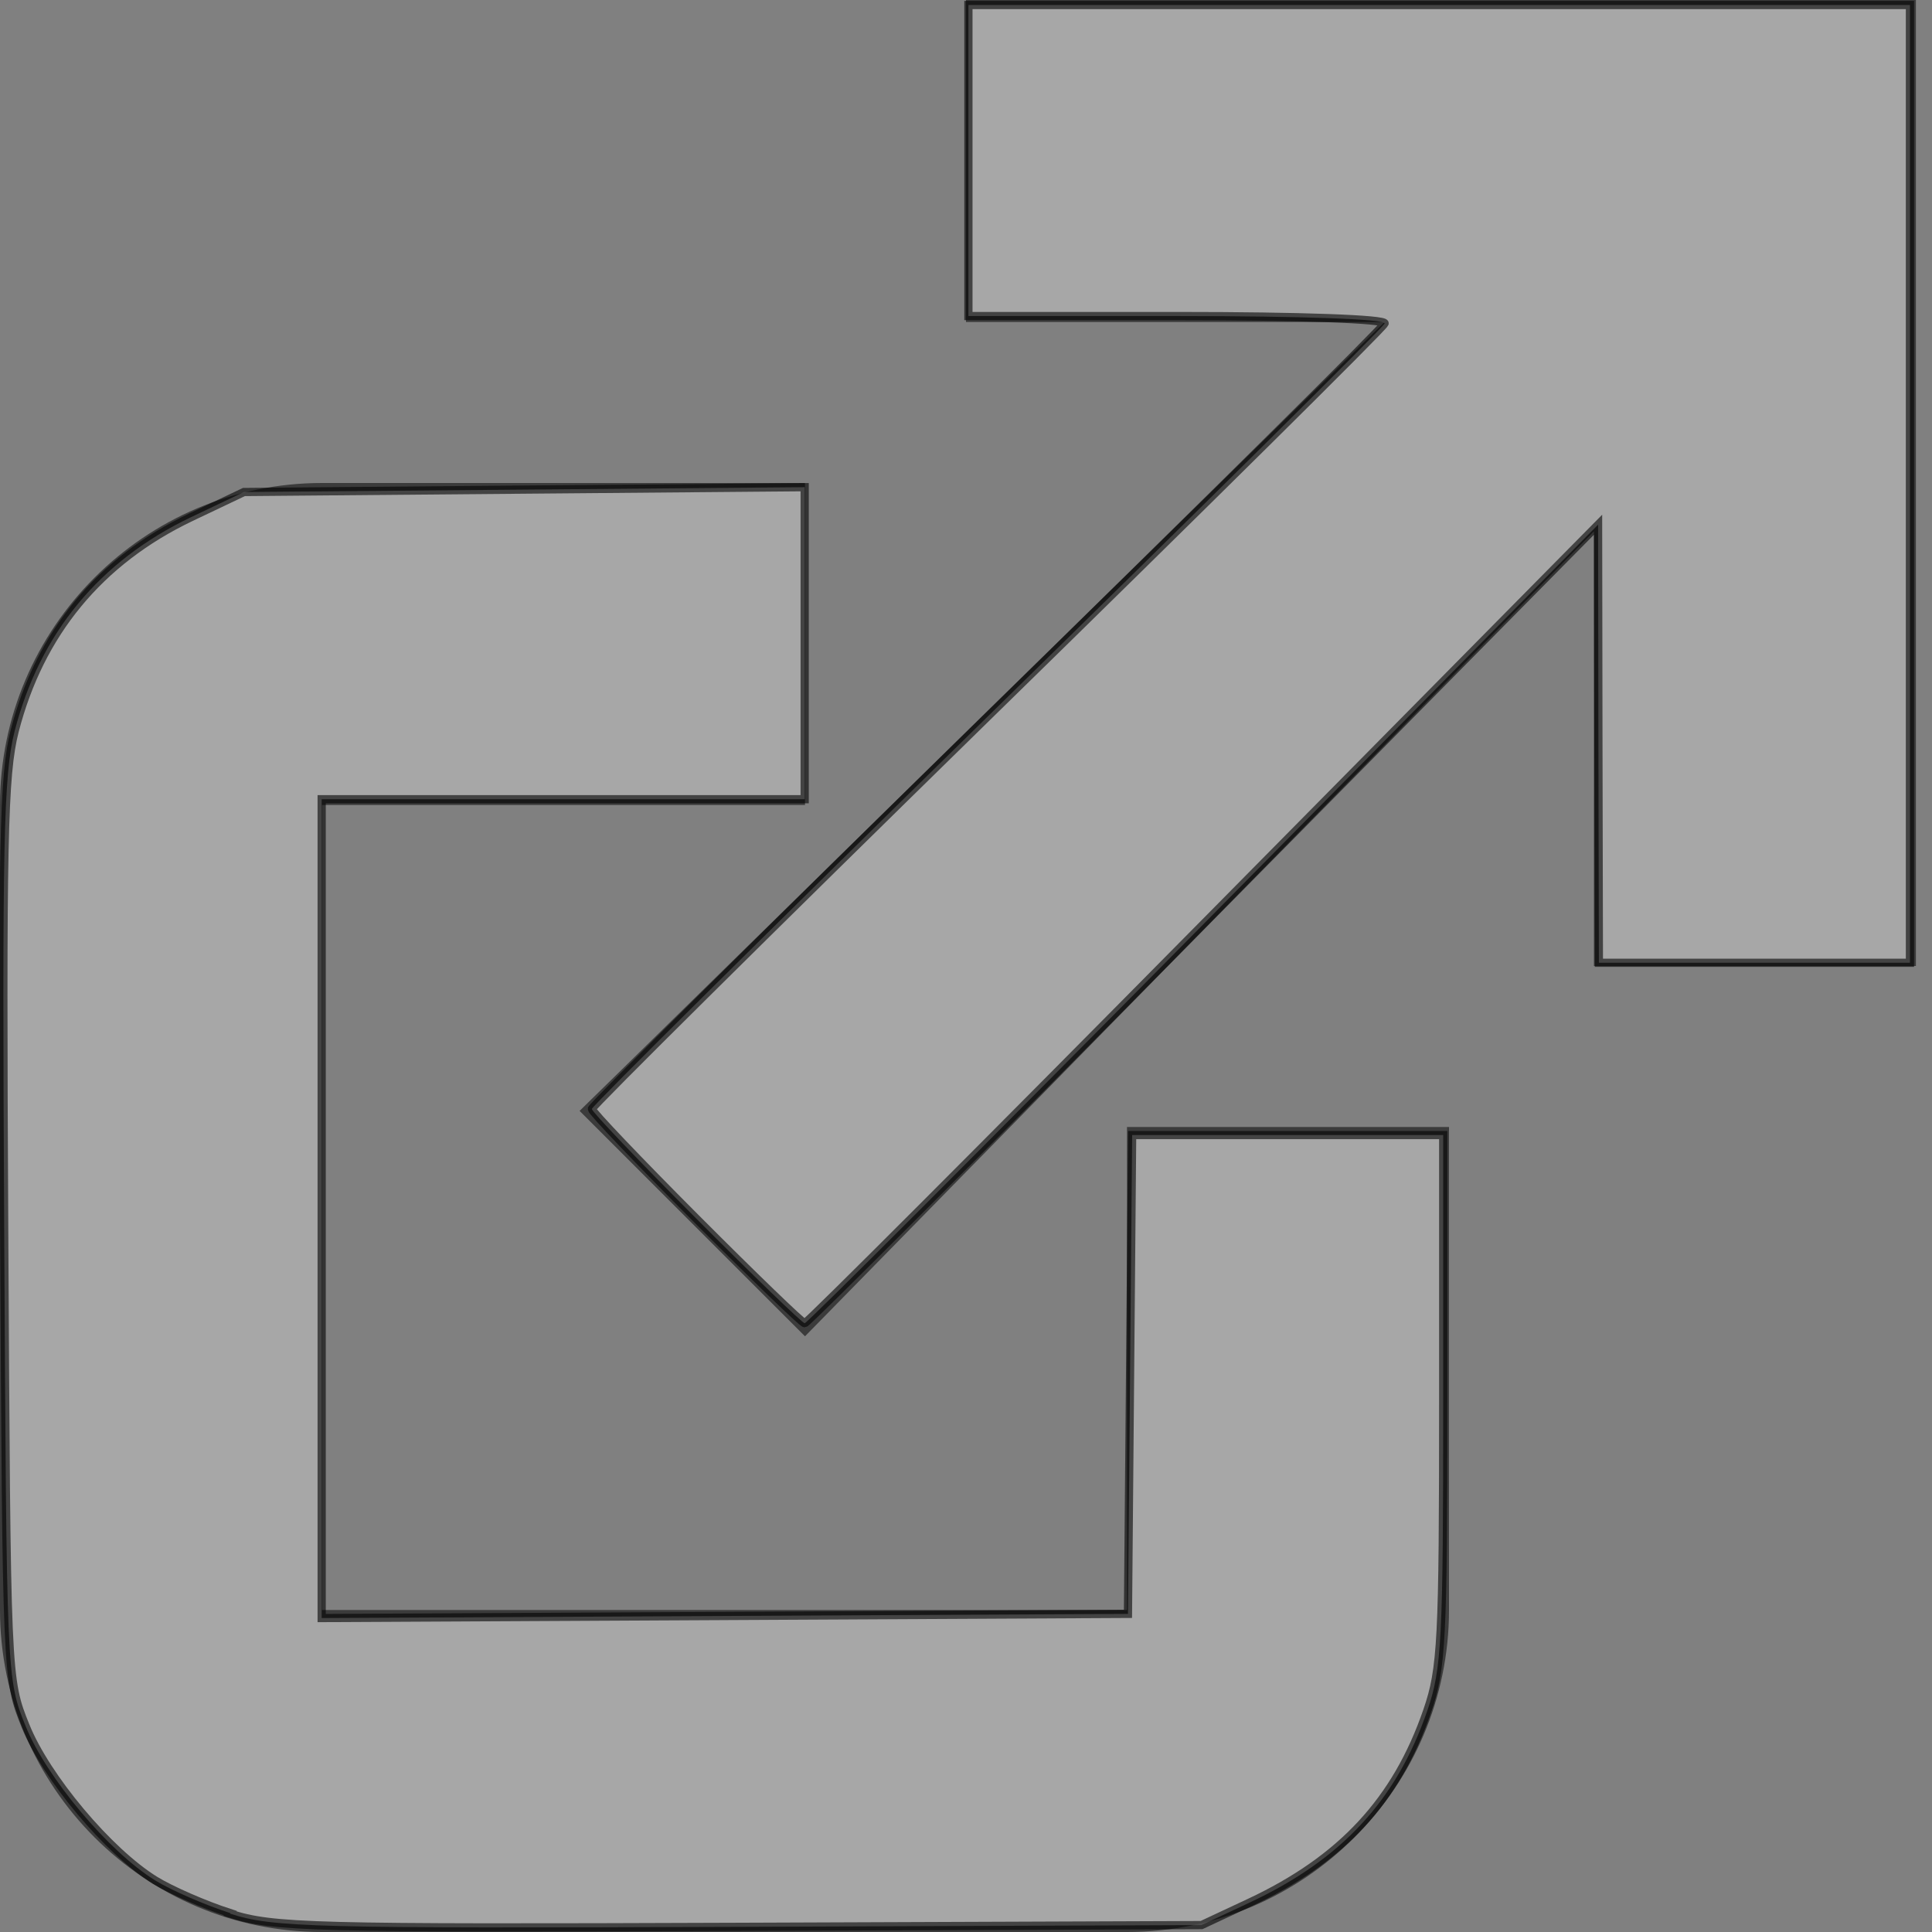 <?xml version="1.0" encoding="UTF-8" standalone="no"?>
<!-- Generator: Adobe Illustrator 22.0.1, SVG Export Plug-In . SVG Version: 6.00 Build 0)  -->

<svg
   xmlns:dc="http://purl.org/dc/elements/1.1/"
   xmlns:cc="http://creativecommons.org/ns#"
   xmlns:rdf="http://www.w3.org/1999/02/22-rdf-syntax-ns#"
   xmlns:svg="http://www.w3.org/2000/svg"
   xmlns="http://www.w3.org/2000/svg"
   xmlns:sodipodi="http://sodipodi.sourceforge.net/DTD/sodipodi-0.dtd"
   xmlns:inkscape="http://www.inkscape.org/namespaces/inkscape"
   version="1.1"
   id="Layer_1"
   x="0px"
   y="0px"
   viewBox="0 0 12 12"
   style="enable-background:new 0 0 12 12;"
   xml:space="preserve"
   sodipodi:docname="external-link-icon2.svg"
   inkscape:version="0.92.4 5da689c313, 2019-01-14"><rect x="0" y="0" width="12" height="12" fill="#808080" stroke="none"/><defs
   id="defs13" /><sodipodi:namedview
   pagecolor="#ffffff"
   bordercolor="#666666"
   borderopacity="1"
   objecttolerance="10"
   gridtolerance="10"
   guidetolerance="10"
   inkscape:pageopacity="0"
   inkscape:pageshadow="2"
   inkscape:window-width="1920"
   inkscape:window-height="1180"
   id="namedview11"
   showgrid="false"
   inkscape:zoom="19.666667"
   inkscape:cx="-3.1779661"
   inkscape:cy="6"
   inkscape:window-x="0"
   inkscape:window-y="20"
   inkscape:window-maximized="0"
   inkscape:current-layer="Layer_1" />
<style
   type="text/css"
   id="style2">
	.st0{fill:#3B3B3B;}
</style>
<g
   transform="translate(0,-4)"
   id="g8">
	<path
   class="st0"
   d="M2,7C0.9,7,0,7.9,0,9v5c0,1.1,0.9,2,2,2h5c1.1,0,2-0.9,2-2v-3H7v3H2V9h3V7H2z"
   id="path4" />
	<path
   class="st0"
   d="M6,4v2h2.6l-5,4.9l1.4,1.4l4.9-5V10h2V4H6z"
   id="path6" />
</g>
<path
   style="opacity:0.6;fill:#eeeeee;fill-opacity:1;stroke:#000000;stroke-width:0.051;stroke-miterlimit:4;stroke-dasharray:none;stroke-opacity:1"
   d="M 1.431,11.883 C 1.272,11.832 1.062,11.74 0.963,11.679 0.675,11.501 0.287,11.039 0.159,10.721 0.041,10.429 0.041,10.423 0.026,7.641 0.013,5.236 0.022,4.811 0.091,4.541 0.247,3.934 0.618,3.484 1.185,3.213 L 1.515,3.056 3.257,3.041 4.998,3.026 v 0.969 0.969 h -1.5 -1.5 v 2.543 2.543 l 2.504,-0.013 2.504,-0.013 0.013,-1.487 0.013,-1.487 H 7.999 8.964 v 1.645 c 0,1.495 -0.009,1.671 -0.099,1.931 -0.191,0.556 -0.532,0.924 -1.105,1.192 l -0.297,0.139 -2.873,0.011 c -2.664,0.01 -2.894,0.004 -3.161,-0.082 z"
   id="path4536"
   inkscape:connector-curvature="0" /><path
   style="opacity:0.6;fill:#eeeeee;fill-opacity:1;stroke:#000000;stroke-width:0.051;stroke-miterlimit:4;stroke-dasharray:none;stroke-opacity:1"
   d="M 4.324,7.568 C 3.968,7.211 3.676,6.905 3.676,6.888 c 0,-0.017 1.104,-1.111 2.453,-2.432 C 7.479,3.136 8.591,2.035 8.6,2.009 8.61,1.982 8.081,1.963 7.316,1.963 H 6.015 V 0.997 0.031 H 8.939 11.863 V 3.005 5.98 H 10.897 9.931 L 9.928,4.619 9.926,3.259 7.475,5.74 C 6.127,7.105 5.012,8.22 4.998,8.219 4.983,8.218 4.68,7.925 4.324,7.568 Z"
   id="path4538"
   inkscape:connector-curvature="0" /></svg>